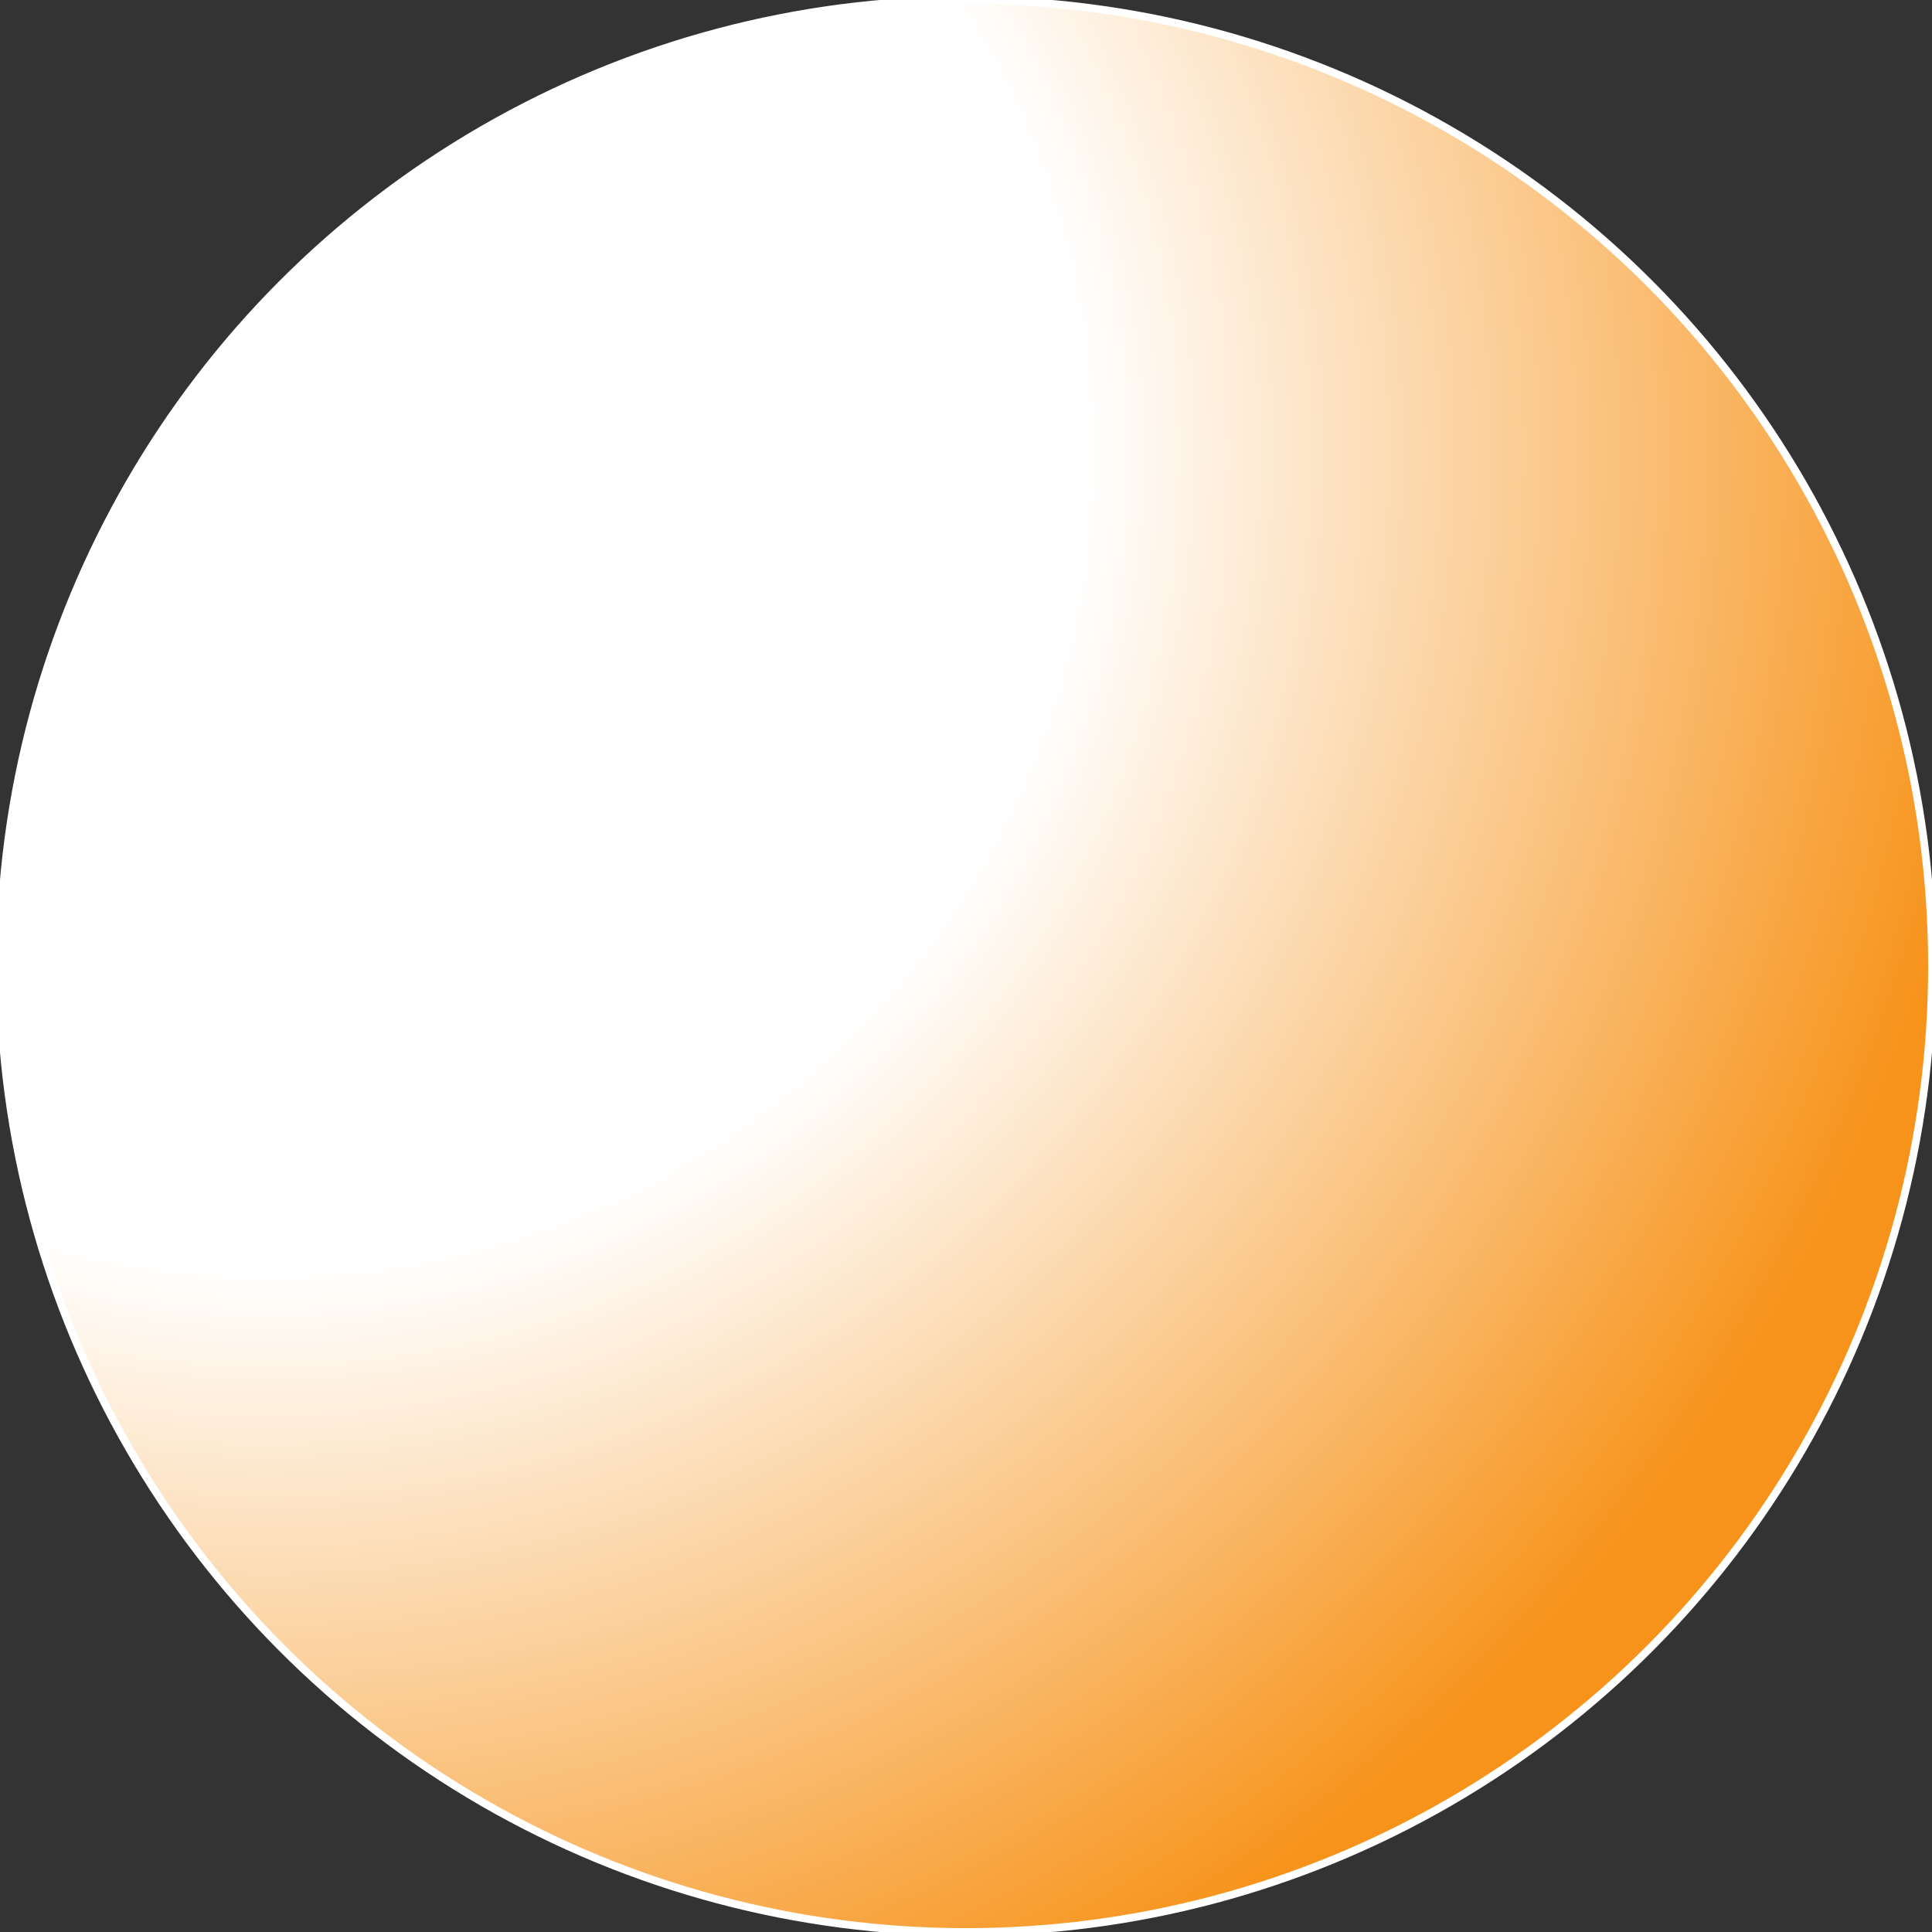 <svg width="250" height="250" viewBox="0 0 250 250" fill="none" xmlns="http://www.w3.org/2000/svg">
<rect x="0" y="0" width="250" height="250" fill="#333333" stroke="none"/>
<circle cx="125" cy="125" r="125" fill="url(#paint0_radial_2196_41446)"/>
<circle cx="125" cy="125" r="125" stroke="white"/>
<defs>
<radialGradient id="paint0_radial_2196_41446" cx="0" cy="0" r="1" gradientUnits="userSpaceOnUse" gradientTransform="translate(33.784 57.432) rotate(46.568) scale(228.682)">
<stop offset="0.468" stop-color="white"/>
<stop offset="1" stop-color="#F7931A"/>
</radialGradient>
</defs>
</svg>
